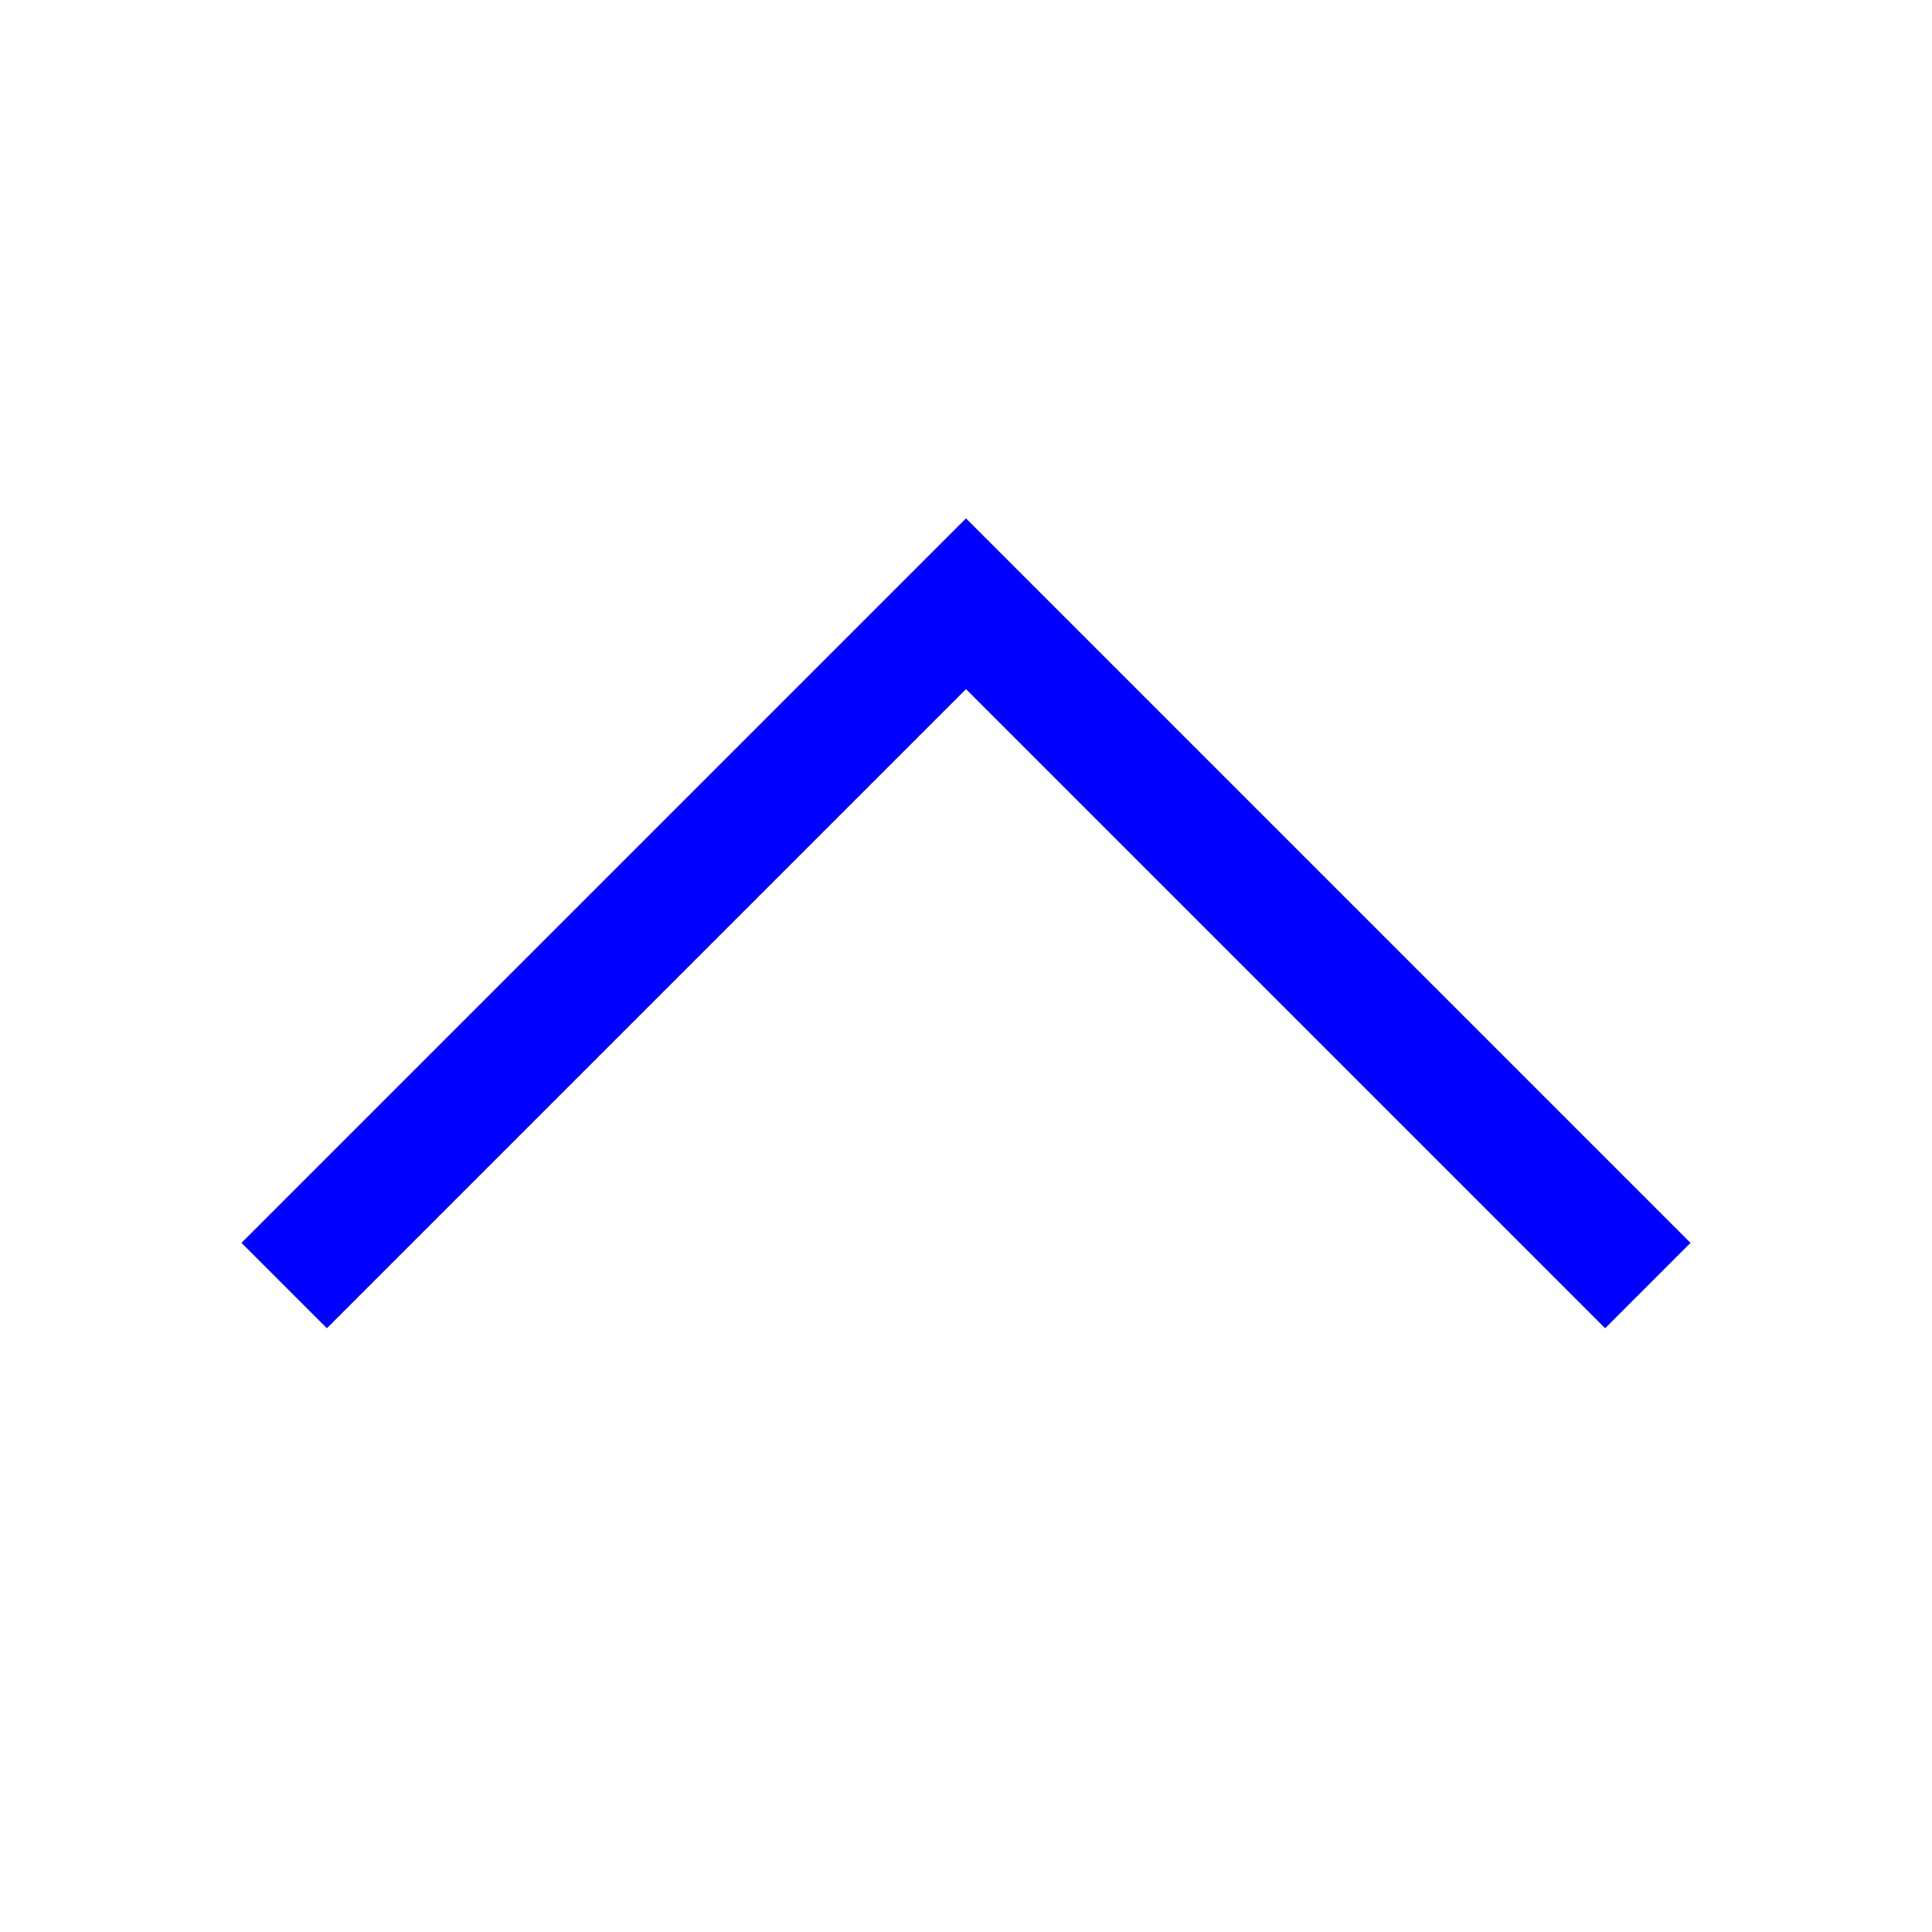 <?xml version="1.0" encoding="UTF-8" standalone="no"?>
<svg
   viewBox="0 0 16 16"
   version="1.1"
   id="svg959"
   sodipodi:docname="go-up.svg"
   inkscape:version="1.1 (c4e8f9ed74, 2021-05-24)"
   xmlns:inkscape="http://www.inkscape.org/namespaces/inkscape"
   xmlns:sodipodi="http://sodipodi.sourceforge.net/DTD/sodipodi-0.dtd"
   xmlns="http://www.w3.org/2000/svg"
   xmlns:svg="http://www.w3.org/2000/svg">
  <defs
     id="defs963" />
  <sodipodi:namedview
     id="namedview961"
     pagecolor="#ffffff"
     bordercolor="#666666"
     borderopacity="1.0"
     inkscape:pageshadow="2"
     inkscape:pageopacity="0.0"
     inkscape:pagecheckerboard="0"
     showgrid="false"
     inkscape:zoom="41.5625"
     inkscape:cx="2.8511278"
     inkscape:cy="8"
     inkscape:window-width="1920"
     inkscape:window-height="1023"
     inkscape:window-x="0"
     inkscape:window-y="29"
     inkscape:window-maximized="1"
     inkscape:current-layer="svg959" />
  <style
     type="text/css"
     id="current-color-scheme">
        .ColorScheme-Text {
            color:#D2CA9C;
        }
    </style>
  <path
     d="M8 4.293l-6 6 .707.707L8 5.707 13.293 11l.707-.707-6-6z"
     class="ColorScheme-Text"
     fill="currentColor"
     id="path957"
     style="fill:#0000ff" />
</svg>
